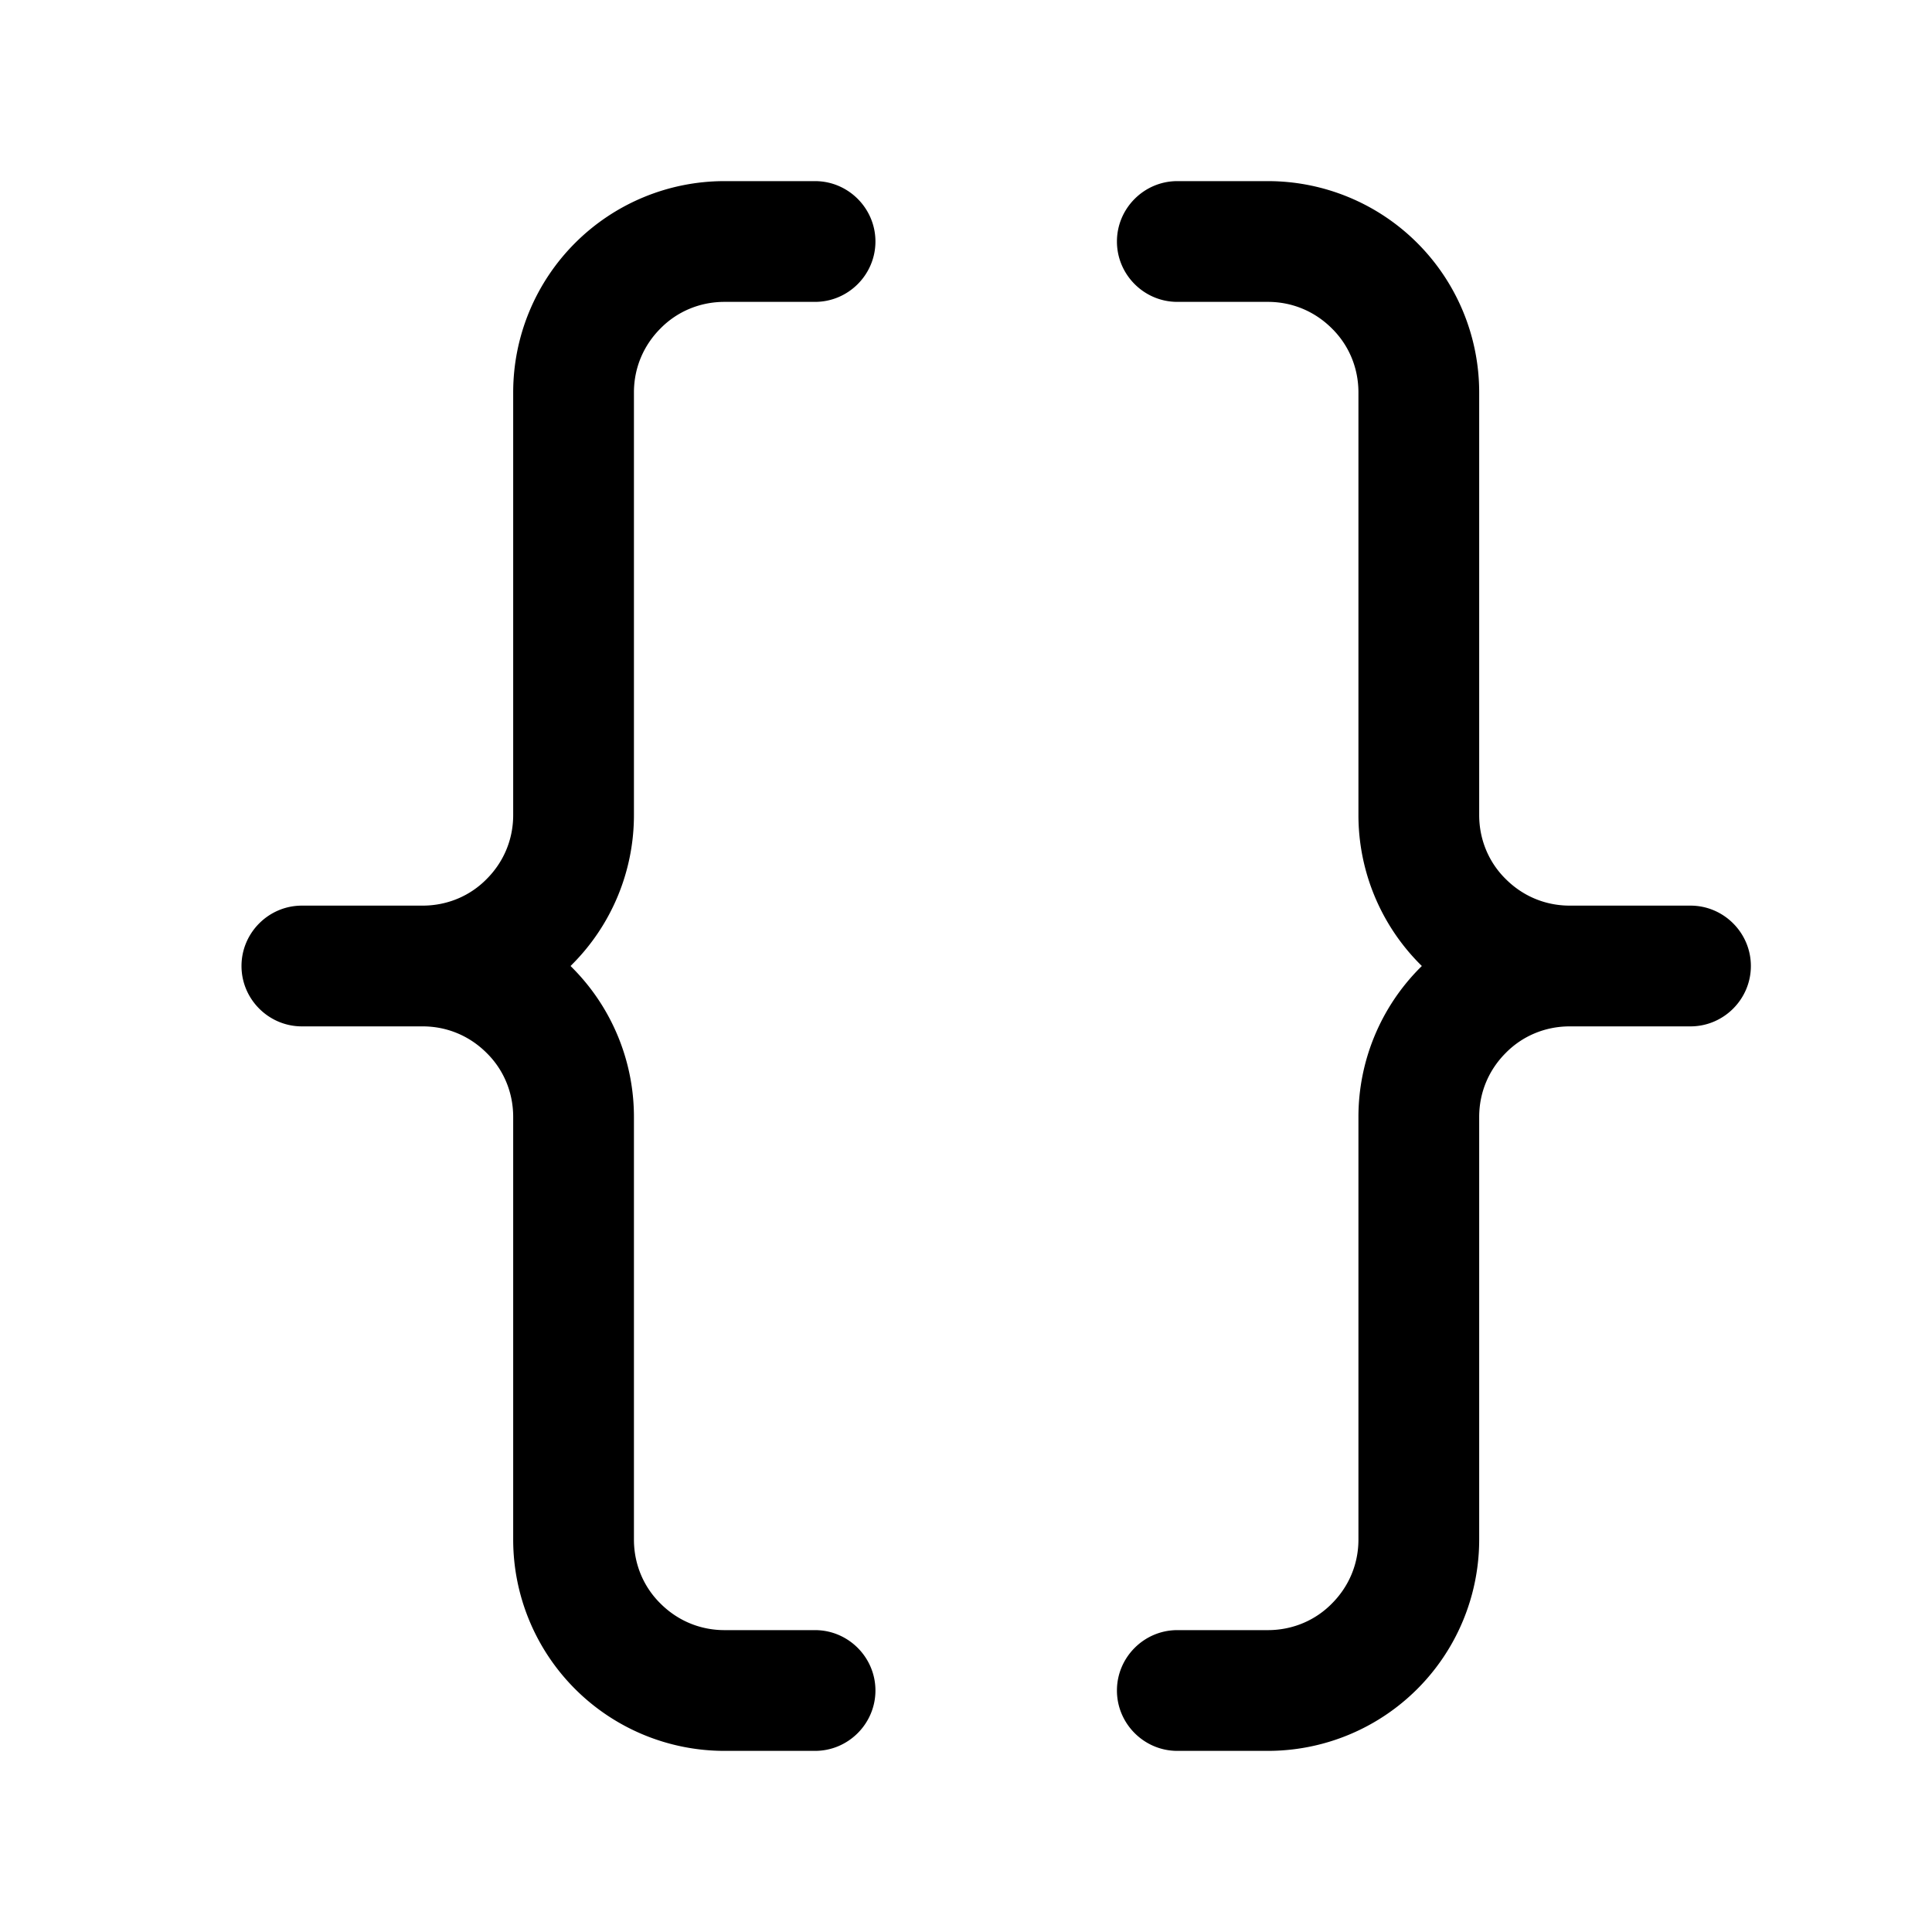 <svg
  xmlns="http://www.w3.org/2000/svg"
  width="64"
  height="64"
  viewBox="0 0 64 64"
  fill="black"
  fill-rule="nonzero"
>
  <path d="M29 8c0 1.1-.9 2-2 2h-3c-.83 0-1.58.33-2.12.88-.55.55-.88 1.29-.88 2.12v14a7 7 0 0 1-2.05 4.95l-.05.05.05.05A7 7 0 0 1 21 37v14c0 .83.33 1.58.88 2.12.55.55 1.29.88 2.12.88h3c1.1 0 2 .9 2 2s-.9 2-2 2h-3a7 7 0 0 1-7-7V37c0-.83-.33-1.58-.88-2.12-.55-.55-1.29-.88-2.12-.88h-4c-1.1 0-2-.9-2-2s.9-2 2-2h4c.83 0 1.58-.33 2.12-.88.55-.55.88-1.29.88-2.12V13a7 7 0 0 1 7-7h3c1.1 0 2 .9 2 2zm8 0c0-1.1.9-2 2-2h3a7 7 0 0 1 7 7v14c0 .83.33 1.58.88 2.12.55.55 1.29.88 2.12.88h4c1.1 0 2 .9 2 2s-.9 2-2 2h-4c-.83 0-1.58.33-2.12.88-.55.55-.88 1.29-.88 2.12v14a7 7 0 0 1-7 7h-3c-1.1 0-2-.9-2-2s.9-2 2-2h3c.83 0 1.58-.33 2.12-.88.55-.55.88-1.29.88-2.12V37a7 7 0 0 1 2.05-4.95l.05-.05-.05-.05A7 7 0 0 1 45 27V13c0-.83-.33-1.58-.88-2.12-.55-.55-1.29-.88-2.12-.88h-3c-1.1 0-2-.9-2-2z" />
</svg>
